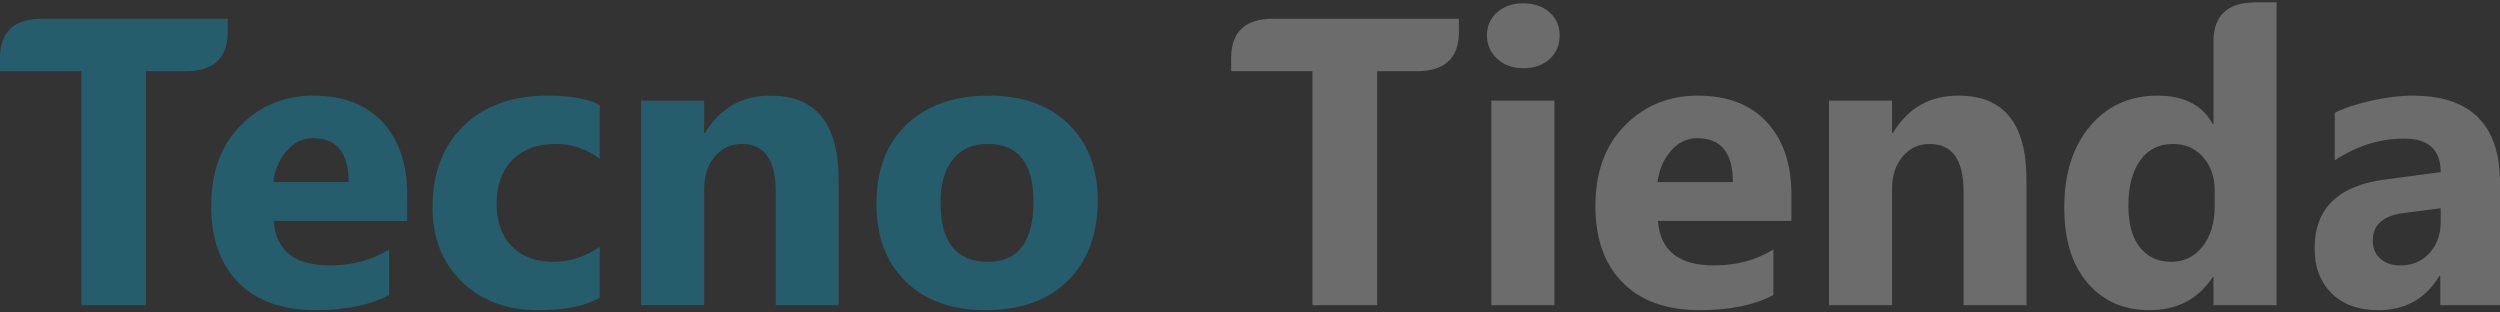 <?xml version="1.0" encoding="UTF-8"?>
<!DOCTYPE svg PUBLIC "-//W3C//DTD SVG 1.1//EN" "http://www.w3.org/Graphics/SVG/1.1/DTD/svg11.dtd">
<!-- Creator: CorelDRAW -->
<svg xmlns="http://www.w3.org/2000/svg" xml:space="preserve" width="105.833mm" height="13.229mm" version="1.1" style="shape-rendering:geometricPrecision; text-rendering:geometricPrecision; image-rendering:optimizeQuality; fill-rule:evenodd; clip-rule:evenodd"
viewBox="0 0 10583.32 1322.9"
 xmlns:xlink="http://www.w3.org/1999/xlink"
 xmlns:xodm="http://www.corel.com/coreldraw/odm/2003">
 <rect x="0" y="0" width="10583.32" height="1322.9" fill="#333333" stroke="none"/>
 <defs>
  <style type="text/css">
   <![CDATA[
    .fil0 {fill:#00CCFF;fill-rule:nonzero;fill-opacity:0.278}
    .fil1 {fill:white;fill-rule:nonzero;fill-opacity:0.278}
   ]]>
  </style>
 </defs>
 <g id="Capa_x0020_1">
  <g id="_2475594520976">
   <path class="fil0" d="M786.14 301.49l-168.11 0 0 990.4 -273.95 0 0 -990.4 -344.08 0 0 -63.57c2.86,-105.62 62.19,-158.51 177.99,-158.7l786.14 0 0 63.57c-2.86,105.62 -62.19,158.52 -177.99,158.7zm3388.24 1011.47c-144.33,0 -257.77,-40.4 -340.33,-121.23 -82.56,-80.83 -123.83,-190.81 -123.83,-329.36 0,-143.18 42.72,-255.47 128.45,-336.3 85.73,-80.83 201.78,-121.23 347.55,-121.23 143.76,0 256.62,40.4 338.31,121.23 81.7,80.83 122.69,187.92 122.69,321 0,143.75 -42.15,257.48 -126.44,340.9 -84.29,83.43 -199.75,124.99 -346.4,124.99zm6.94 -703.47c-63.23,0 -112.29,21.66 -147.22,64.95 -34.94,43.6 -52.54,105.08 -52.54,184.46 0,166.27 67.26,249.41 201.48,249.41 127.88,0 191.97,-85.45 191.97,-256.05 0,-161.94 -64.66,-242.77 -193.69,-242.77zm-631.03 682.4l-266.43 0 0 -481.19c0,-134.23 -47.93,-201.21 -143.76,-201.21 -46.19,0 -84.29,17.61 -114.02,53.12 -30.02,35.51 -45.03,80.83 -45.03,135.38l0 493.9 -267.02 0 0 -865.98 267.02 0 0 137.11 3.46 0c63.8,-105.65 156.45,-158.18 278.27,-158.18 191.68,0 287.51,118.92 287.51,356.78l0 530.27zm-1011.48 -31.17c-60.33,34.93 -147.51,52.24 -261.25,52.24 -133.07,0 -240.74,-40.12 -323.01,-120.94 -82.27,-80.54 -123.54,-184.46 -123.54,-312.05 0,-147.22 44.16,-262.97 132.2,-347.84 88.33,-84.86 206.39,-127.29 354.19,-127.29 101.9,0 175.8,13.56 221.41,40.4l0 226.89c-55.71,-41.85 -118.07,-62.64 -186.77,-62.64 -76.78,0 -137.4,22.23 -182.44,67.26 -44.74,44.75 -67.25,106.52 -67.25,185.62 0,76.49 21.65,136.82 64.37,180.41 42.72,43.87 101.9,65.53 176.66,65.53 66.68,0 131.63,-20.79 195.43,-62.64l0 215.05zm-815.19 -325.61l-564.92 0c8.95,125.57 88.33,188.5 237.57,188.5 95.26,0 178.98,-22.52 251.14,-67.56l0 192.83c-79.96,42.72 -183.88,64.08 -312.04,64.08 -139.72,0 -248.26,-38.68 -325.62,-116.32 -77.08,-77.36 -115.75,-185.61 -115.75,-324.17 0,-143.76 41.57,-257.78 125.28,-341.78 83.42,-84 185.9,-125.85 307.71,-125.85 126.15,0 224.01,37.52 292.99,112.28 69,75.06 103.64,176.95 103.64,305.41l0 112.58zm-247.68 -164.25c0,-123.84 -50.22,-185.9 -150.68,-185.9 -42.72,0 -79.96,17.61 -111.13,53.11 -31.47,35.51 -50.23,79.97 -57.16,132.79l318.97 0z"/>
   <path class="fil1" d="M5998 301.49l-168.11 0 0 990.4 -273.94 0 0 -990.4 -344.09 0 0 -63.57c2.87,-105.62 62.21,-158.51 178.01,-158.7l786.14 0 0 63.57c-2.87,105.62 -62.21,158.52 -178.01,158.7zm4585.33 990.4l-252.87 0 0 -124.41 -3.47 0c-58.02,96.99 -144.04,145.48 -258.07,145.48 -84,0 -150.1,-23.66 -198.31,-71.29 -48.2,-47.63 -72.16,-111.43 -72.16,-190.81 0,-168 99.58,-264.99 298.48,-290.97l235.26 -31.18c0,-94.68 -51.38,-142.02 -154.15,-142.02 -103.05,0 -201.2,30.6 -294.15,92.08l0 -201.19c37.24,-19.34 88.04,-36.08 152.7,-50.81 64.38,-14.72 123.27,-21.93 176.38,-21.93 246.81,0 370.36,123.25 370.36,369.48l0 517.57zm-251.14 -351.88l0 -58.31 -157.32 20.21c-86.89,11.26 -130.19,50.51 -130.19,117.77 0,30.32 10.39,55.43 31.46,74.77 21.36,19.34 49.94,29.16 86.02,29.16 50.24,0 90.94,-17.33 122.69,-51.97 31.46,-34.64 47.34,-78.51 47.34,-131.63zm-694.52 351.88l-267.31 0 0 -119.21 -3.18 0c-60.91,93.53 -150.39,140.28 -268.16,140.28 -108.26,0 -195.44,-38.1 -261.25,-114.59 -66.1,-76.21 -99.01,-183.02 -99.01,-320.13 0,-143.18 36.37,-257.77 109.12,-344.08 72.74,-86.31 168,-129.32 285.77,-129.32 111.71,0 189.37,39.83 233.53,120.08l3.18 0 0 -356.28c2.87,-105.62 62.2,-158.51 178,-158.7l89.31 0 0 1281.95zm-262.12 -421.16l0 -65.23c0,-56.29 -16.46,-103.05 -49.07,-140.3 -32.62,-37.23 -75.34,-55.71 -127.59,-55.71 -59.18,0 -105.65,23.1 -138.85,69.57 -33.2,46.77 -49.94,110.56 -49.94,191.67 0,76.21 16.17,134.81 48.21,175.8 32.33,41.27 76.79,61.78 133.65,61.78 54.27,0 98.44,-21.65 132.5,-64.95 34.06,-43.59 51.09,-101.04 51.09,-172.63zm-796.71 421.16l-266.44 0 0 -481.19c0,-134.23 -47.92,-201.21 -143.75,-201.21 -46.19,0 -84.3,17.61 -114.03,53.12 -30.02,35.51 -45.03,80.83 -45.03,135.38l0 493.9 -267.01 0 0 -865.98 267.01 0 0 137.11 3.47 0c63.79,-105.65 156.45,-158.18 278.27,-158.18 191.67,0 287.51,118.92 287.51,356.78l0 530.27zm-995.32 -356.78l-564.91 0c8.94,125.57 88.33,188.5 237.56,188.5 95.26,0 178.98,-22.52 251.14,-67.56l0 192.83c-79.96,42.72 -183.88,64.08 -312.04,64.08 -139.72,0 -248.25,-38.68 -325.62,-116.32 -77.07,-77.36 -115.75,-185.61 -115.75,-324.17 0,-143.76 41.57,-257.78 125.28,-341.78 83.42,-84 185.9,-125.85 307.72,-125.85 126.14,0 224,37.52 292.99,112.28 68.99,75.06 103.63,176.95 103.63,305.41l0 112.58zm-247.67 -164.25c0,-123.84 -50.23,-185.9 -150.69,-185.9 -42.72,0 -79.96,17.61 -111.13,53.11 -31.47,35.51 -50.23,79.97 -57.16,132.79l318.98 0zm-887.35 -482.07c-45.04,0 -81.99,-13.28 -110.57,-40.12 -28.86,-26.85 -43.3,-59.47 -43.3,-98.43 0,-40.13 14.44,-72.75 43.3,-98.15 28.58,-25.4 65.53,-38.1 110.57,-38.1 45.89,0 82.84,12.7 111.42,38.1 28.29,25.4 42.72,58.02 42.72,98.15 0,40.41 -14.43,73.9 -42.72,99.87 -28.58,25.69 -65.53,38.68 -111.42,38.68zm131.92 1003.1l-267.02 0 0 -865.98 267.02 0 0 865.98z"/>
  </g>
 </g>
</svg>
